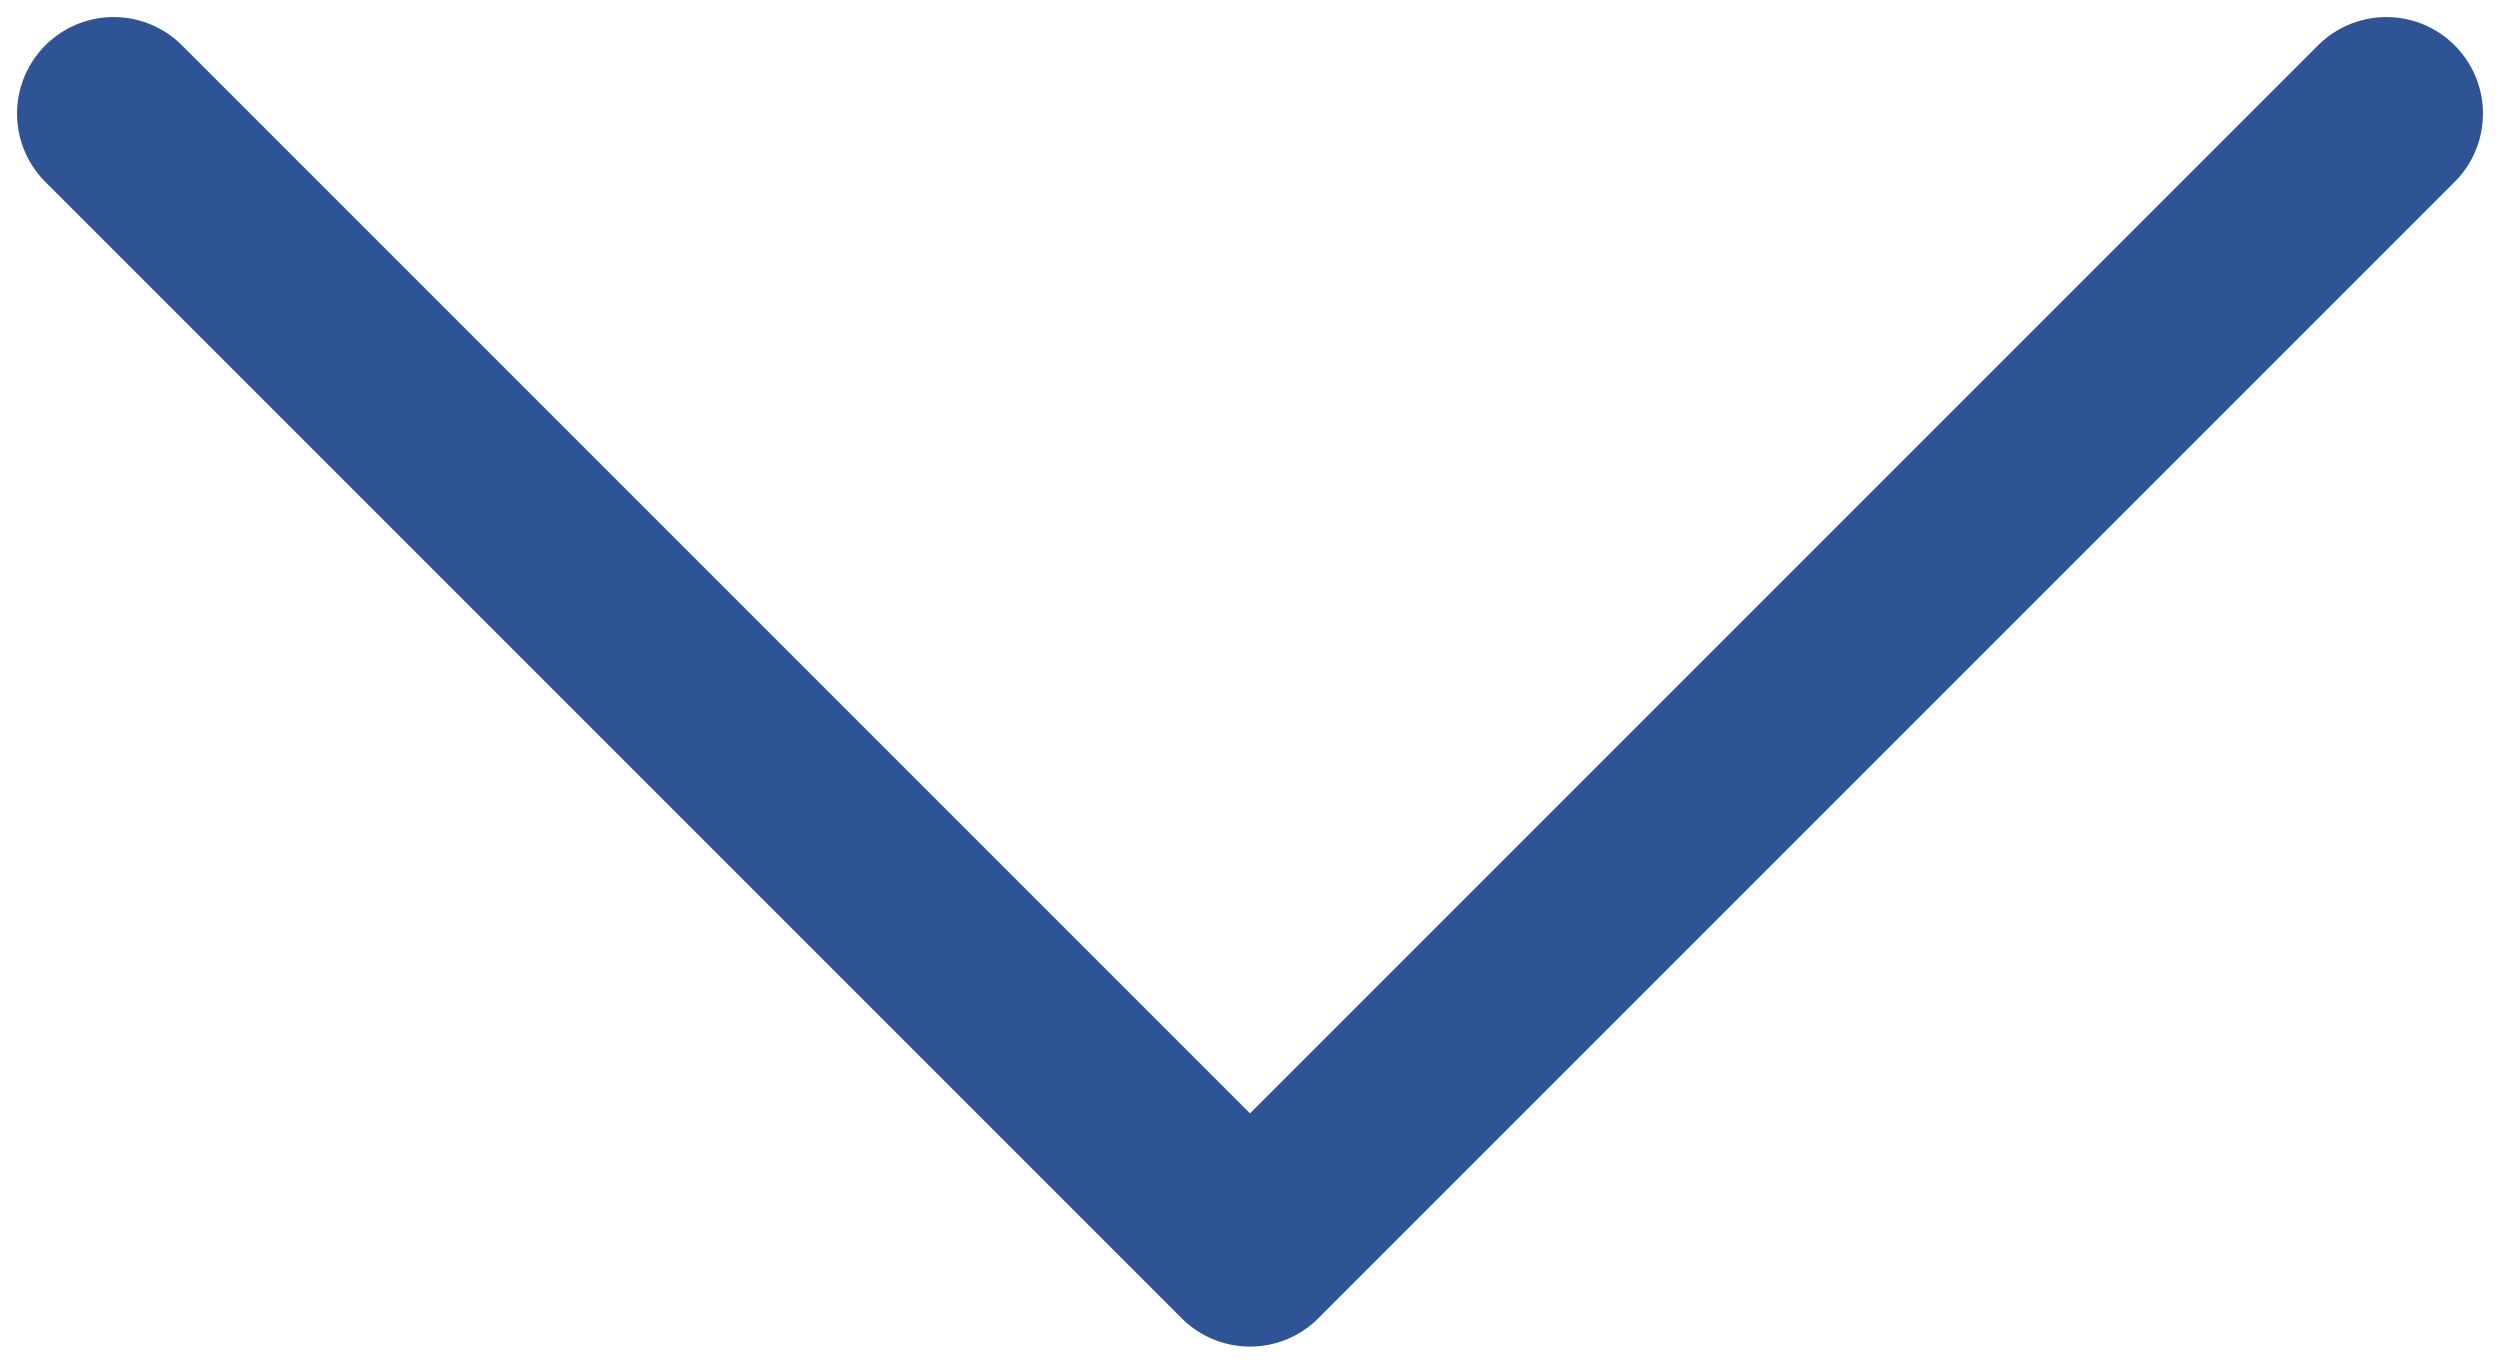 <svg width="22" height="12" viewBox="0 0 22 12" fill="none" xmlns="http://www.w3.org/2000/svg">
<path d="M1 1L11 11L21 1" stroke="#2F5496" stroke-width="1.7" stroke-linecap="round" stroke-linejoin="round"/>
</svg>

